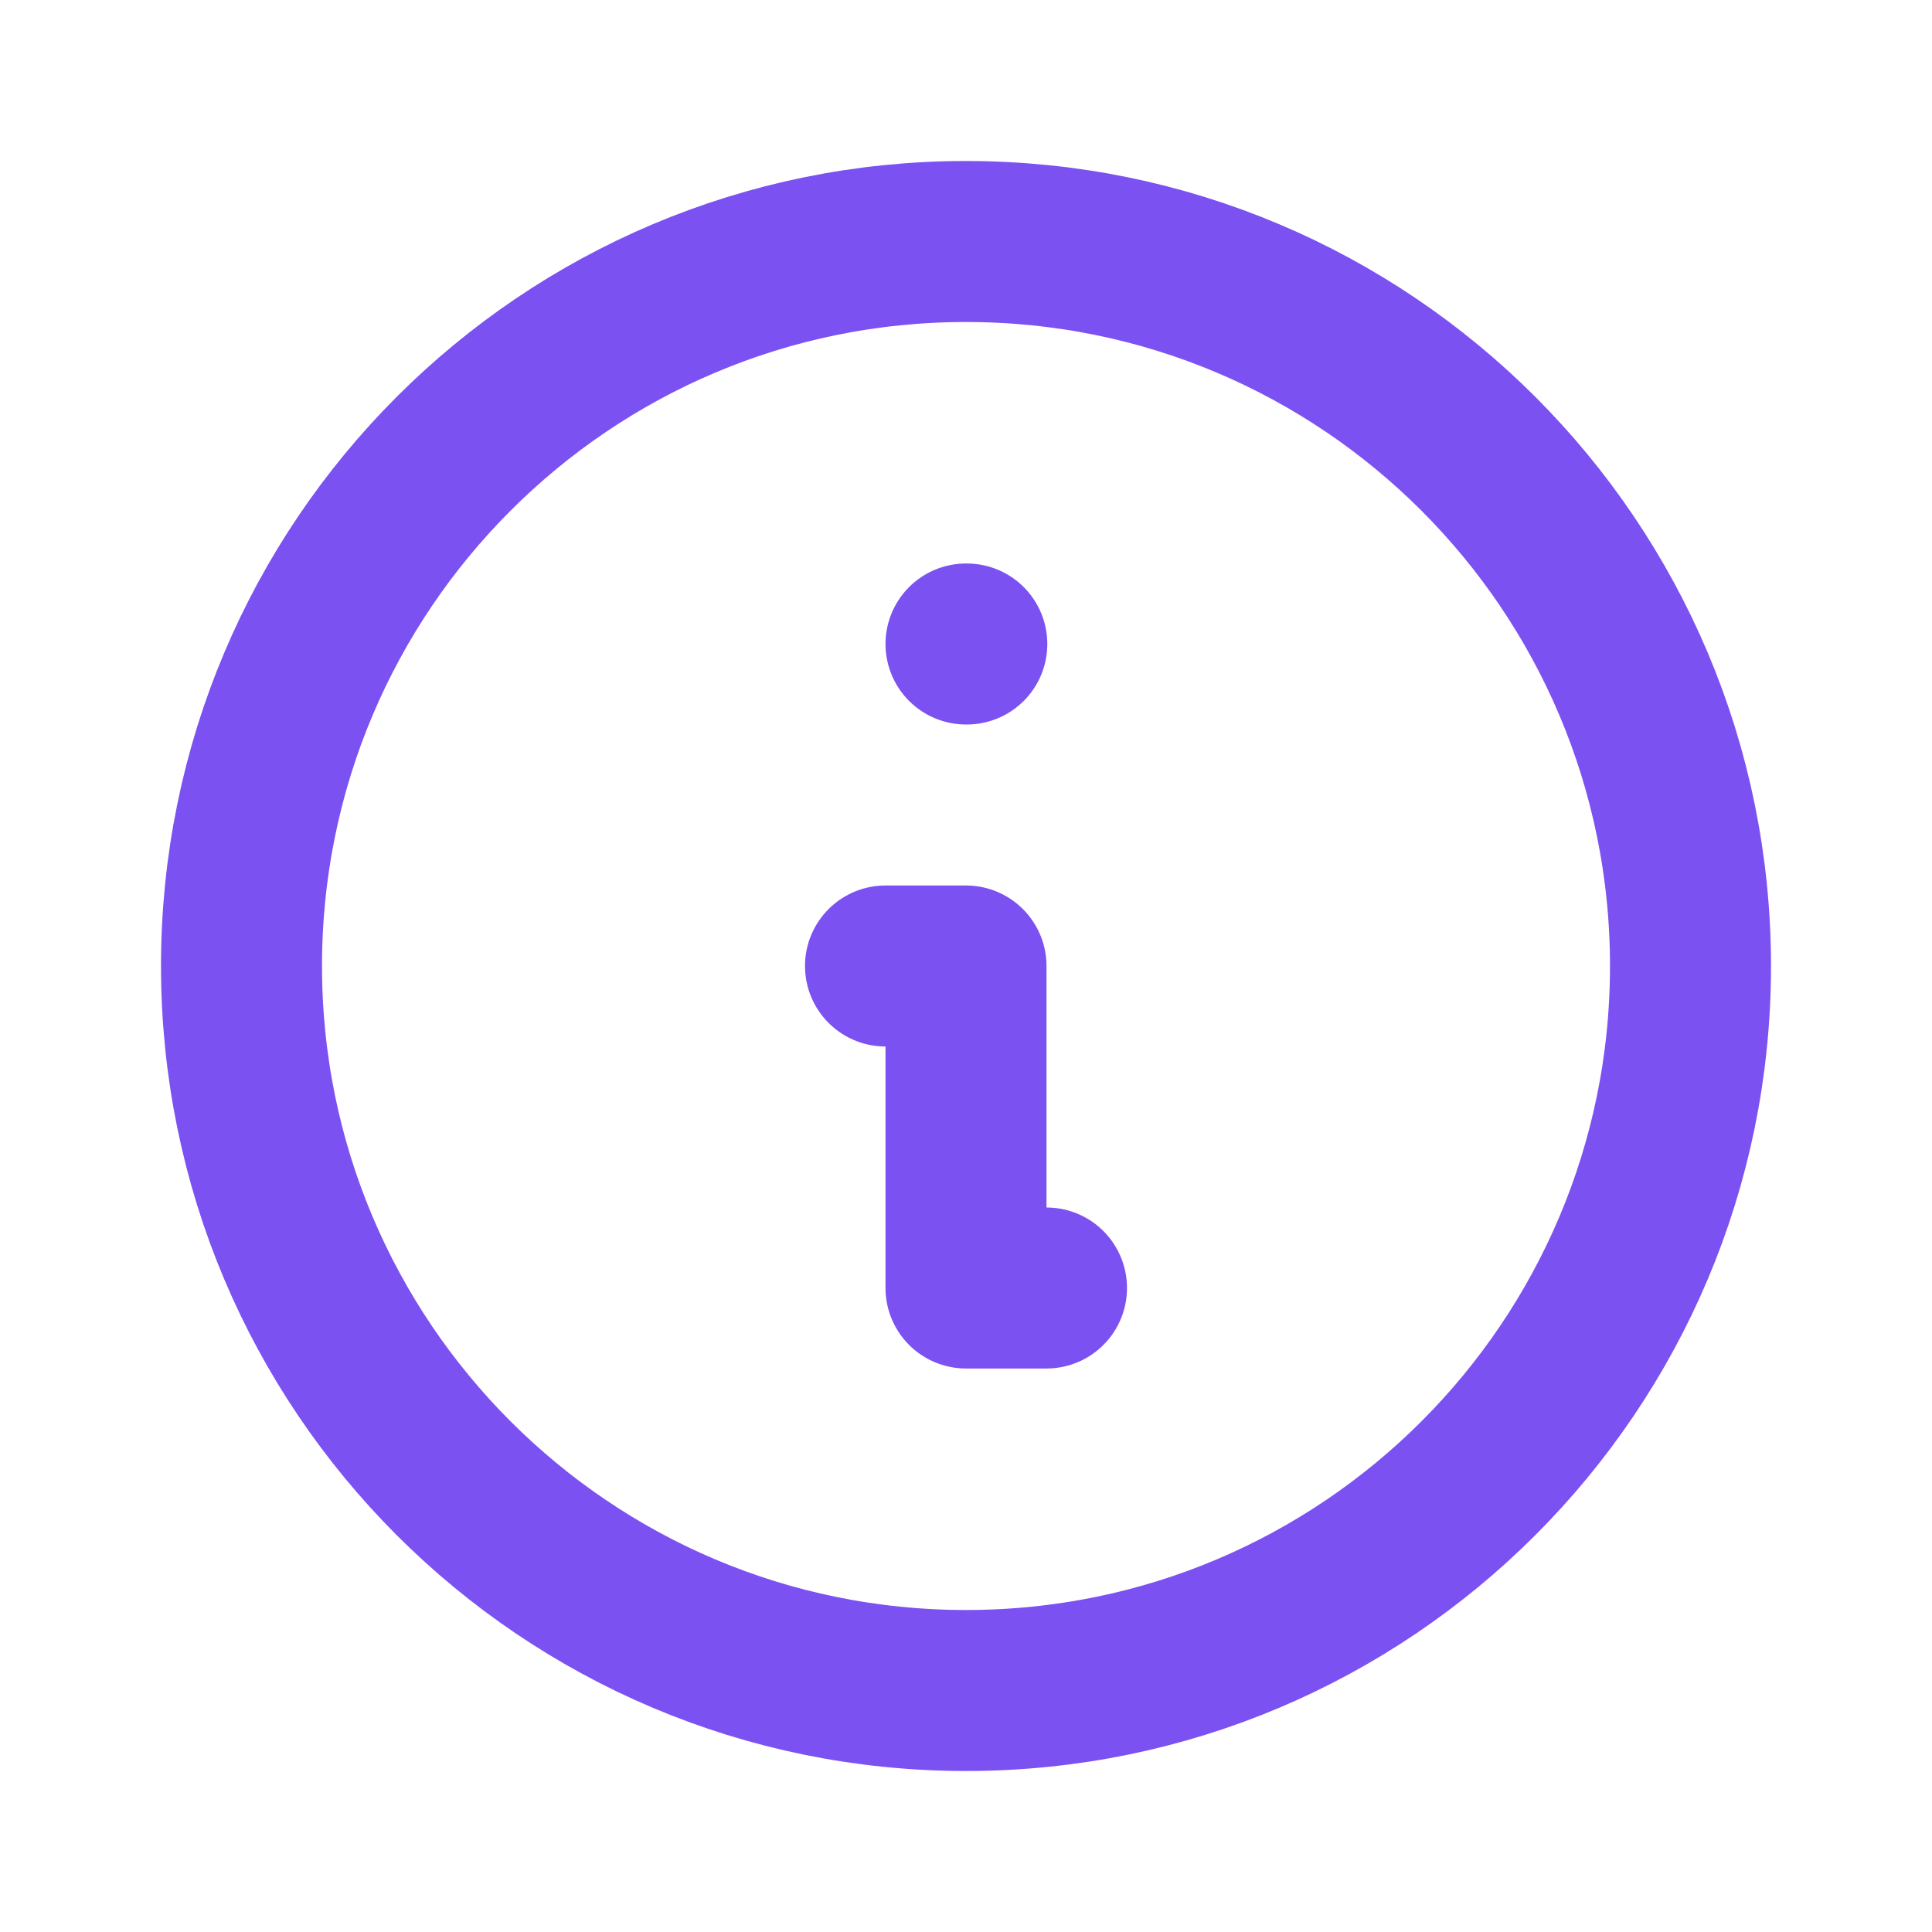 <svg width="24" height="24" viewBox="0 0 24 24" fill="none" xmlns="http://www.w3.org/2000/svg">
<mask id="mask0_1_3005" style="mask-type:alpha" maskUnits="userSpaceOnUse" x="0" y="0" width="24" height="24">
<rect width="24" height="24" fill="white"/>
</mask>
<g mask="url(#mask0_1_3005)">
<path d="M12 21C16.971 21 21 16.971 21 12C21 7.029 16.971 3 12 3C7.029 3 3 7.029 3 12C3 16.971 7.029 21 12 21Z" stroke="#7B51F1" stroke-width="2" stroke-linecap="round" stroke-linejoin="round"/>
<path d="M12 8H12.01" stroke="#7B51F1" stroke-width="2" stroke-linecap="round" stroke-linejoin="round"/>
<path d="M11 12H12V16H13" stroke="#7B51F1" stroke-width="2" stroke-linecap="round" stroke-linejoin="round"/>
</g>
</svg>
